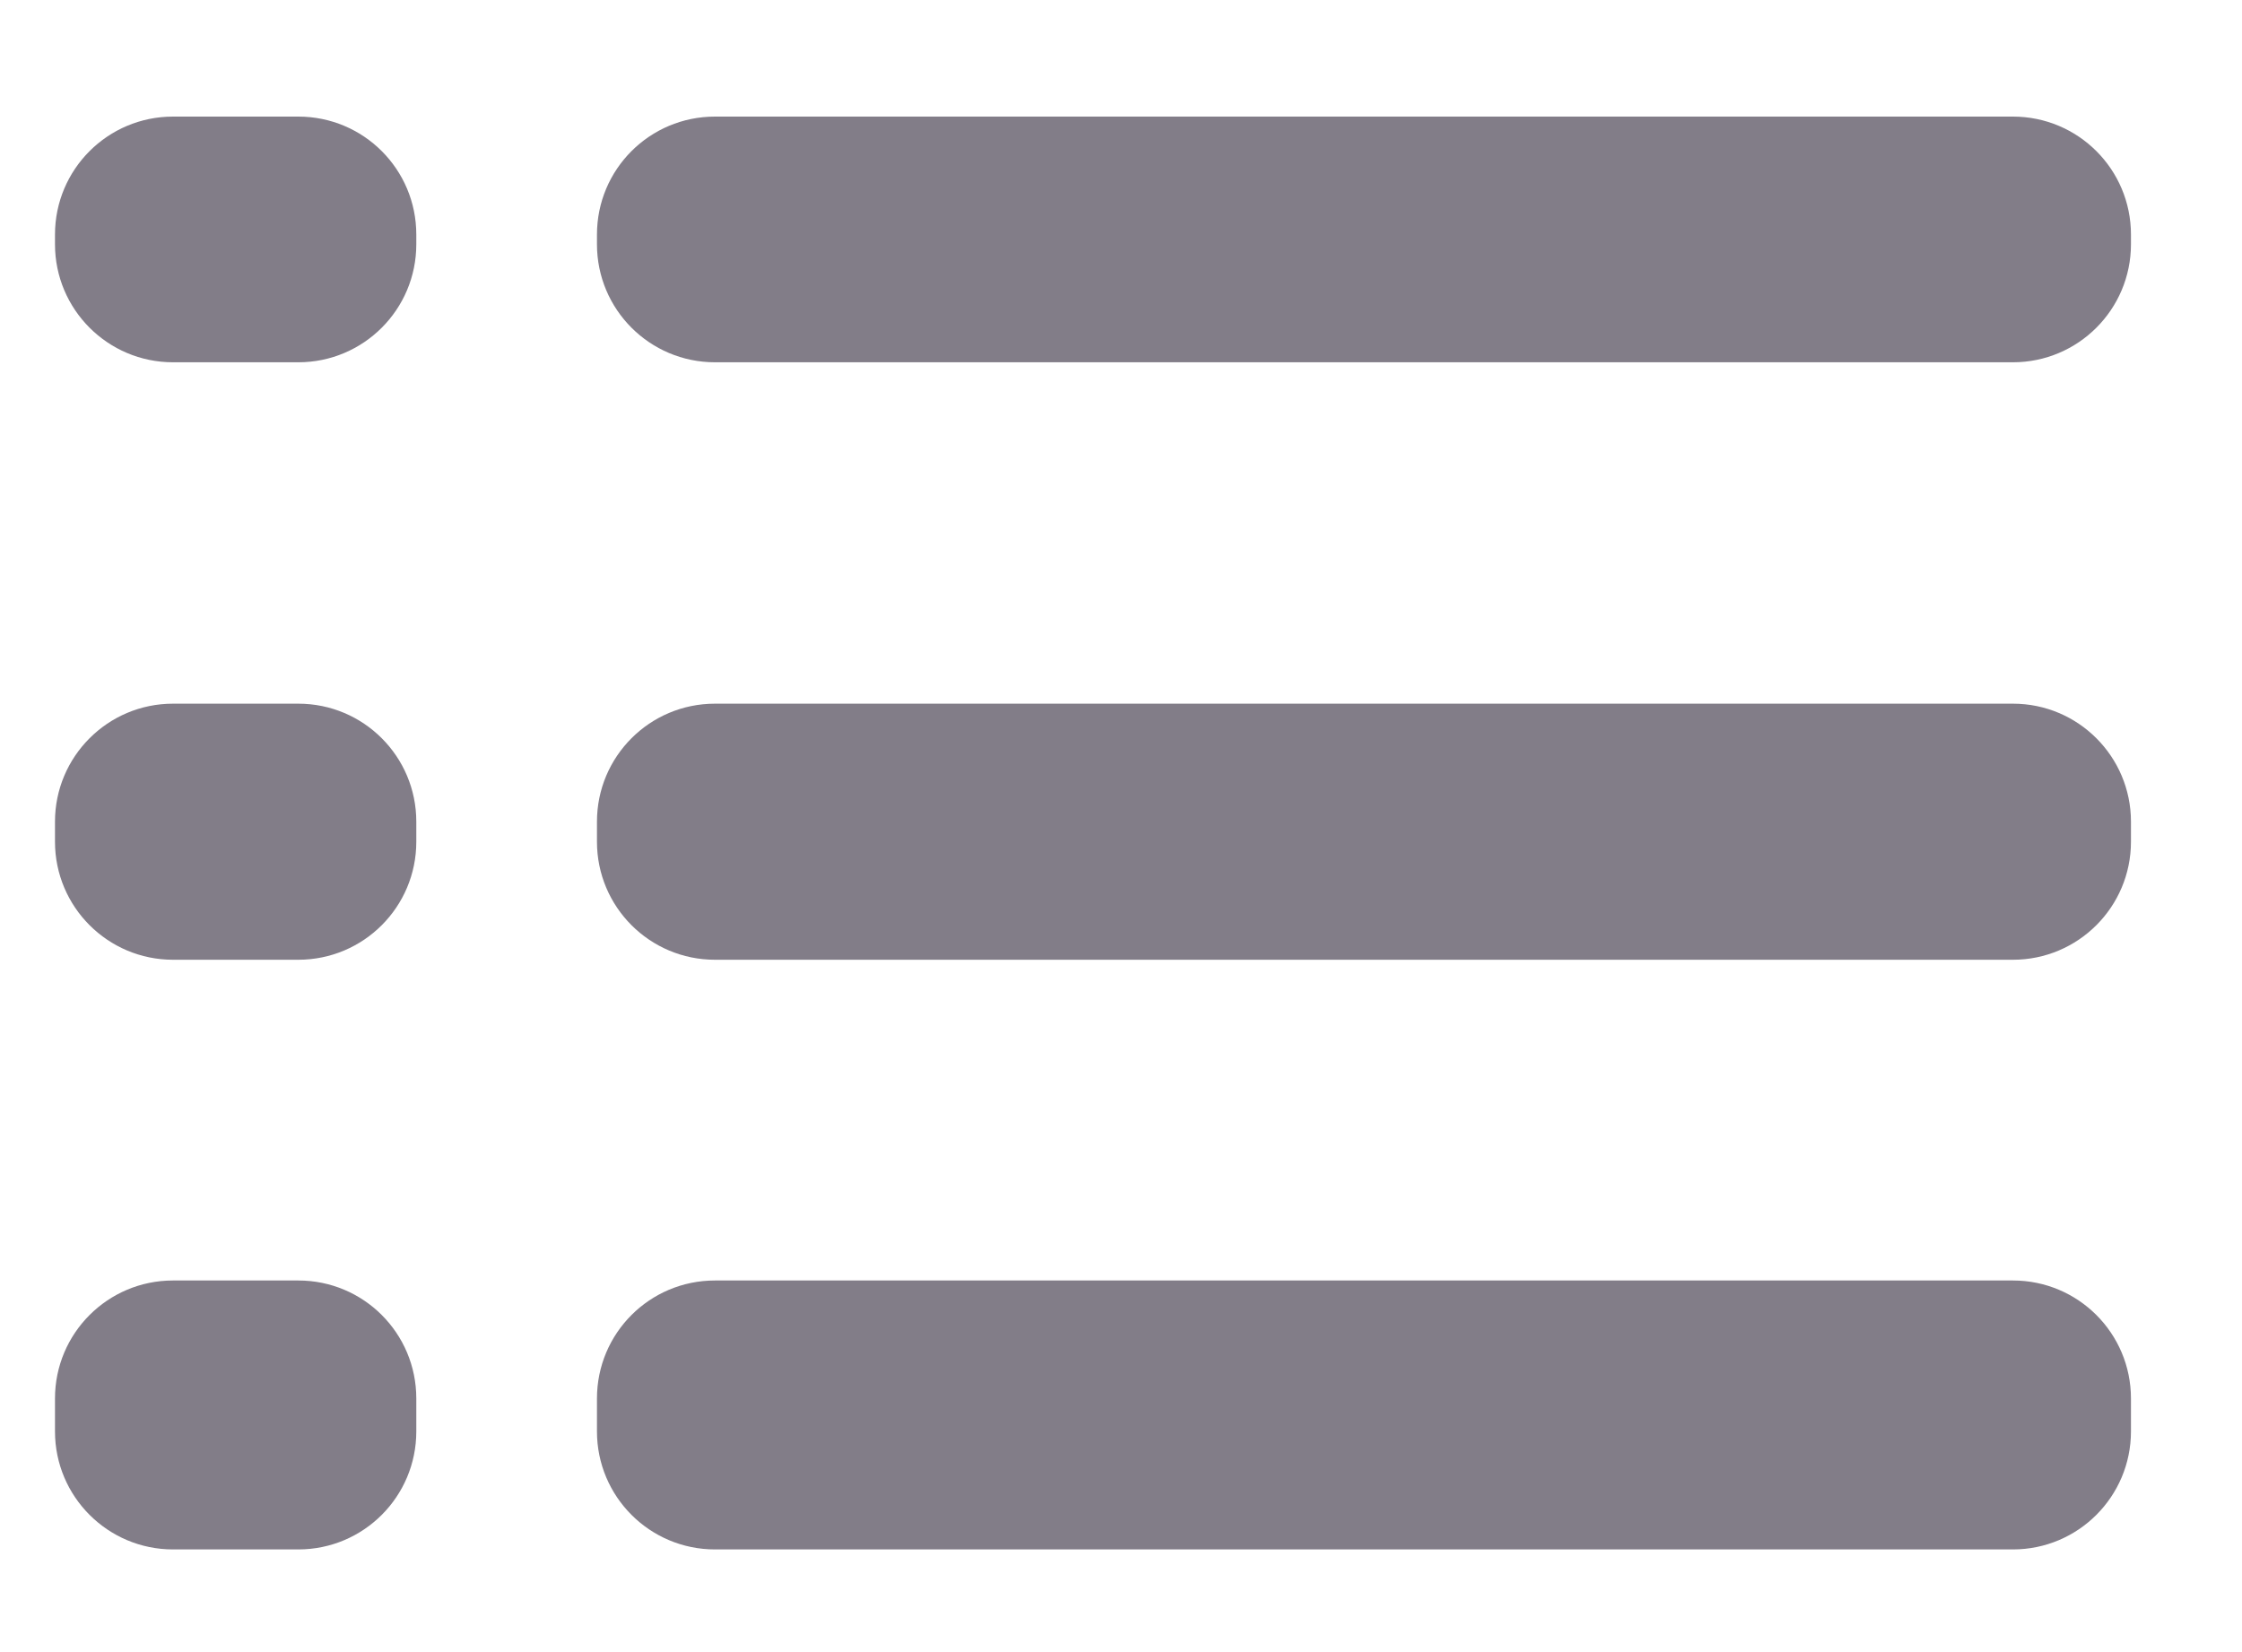 <svg width="19" height="14" viewBox="0 0 19 14" fill="none" xmlns="http://www.w3.org/2000/svg">
<path d="M0.466 7.133C0.466 7.685 0.914 8.133 1.466 8.133H2.528C3.081 8.133 3.528 7.685 3.528 7.133L3.528 6.963C3.528 6.411 3.081 5.963 2.528 5.963H1.466C0.914 5.963 0.466 6.411 0.466 6.963L0.466 7.133ZM0.466 12.13C0.466 12.682 0.914 13.13 1.466 13.13H2.528C3.081 13.13 3.528 12.682 3.528 12.13V11.851C3.528 11.298 3.081 10.851 2.528 10.851H1.466C0.914 10.851 0.466 11.298 0.466 11.851V12.13ZM0.466 2.07C0.466 2.622 0.914 3.07 1.466 3.07H2.528C3.081 3.07 3.528 2.622 3.528 2.07V1.988C3.528 1.435 3.081 0.988 2.528 0.988H1.466C0.914 0.988 0.466 1.435 0.466 1.988V2.07ZM5.059 7.133C5.059 7.685 5.506 8.133 6.059 8.133H17.059C17.611 8.133 18.059 7.685 18.059 7.133L18.059 6.963C18.059 6.411 17.611 5.963 17.059 5.963H6.059C5.506 5.963 5.059 6.411 5.059 6.963L5.059 7.133ZM5.059 12.13C5.059 12.682 5.506 13.13 6.059 13.13H17.059C17.611 13.13 18.059 12.682 18.059 12.13L18.059 11.851C18.059 11.298 17.611 10.851 17.059 10.851H6.059C5.506 10.851 5.059 11.298 5.059 11.851V12.13ZM6.059 0.988C5.506 0.988 5.059 1.435 5.059 1.988L5.059 2.07C5.059 2.622 5.506 3.07 6.059 3.07H17.059C17.611 3.07 18.059 2.622 18.059 2.07L18.059 1.988C18.059 1.435 17.611 0.988 17.059 0.988H6.059Z" fill="#827D88"/>
</svg>
